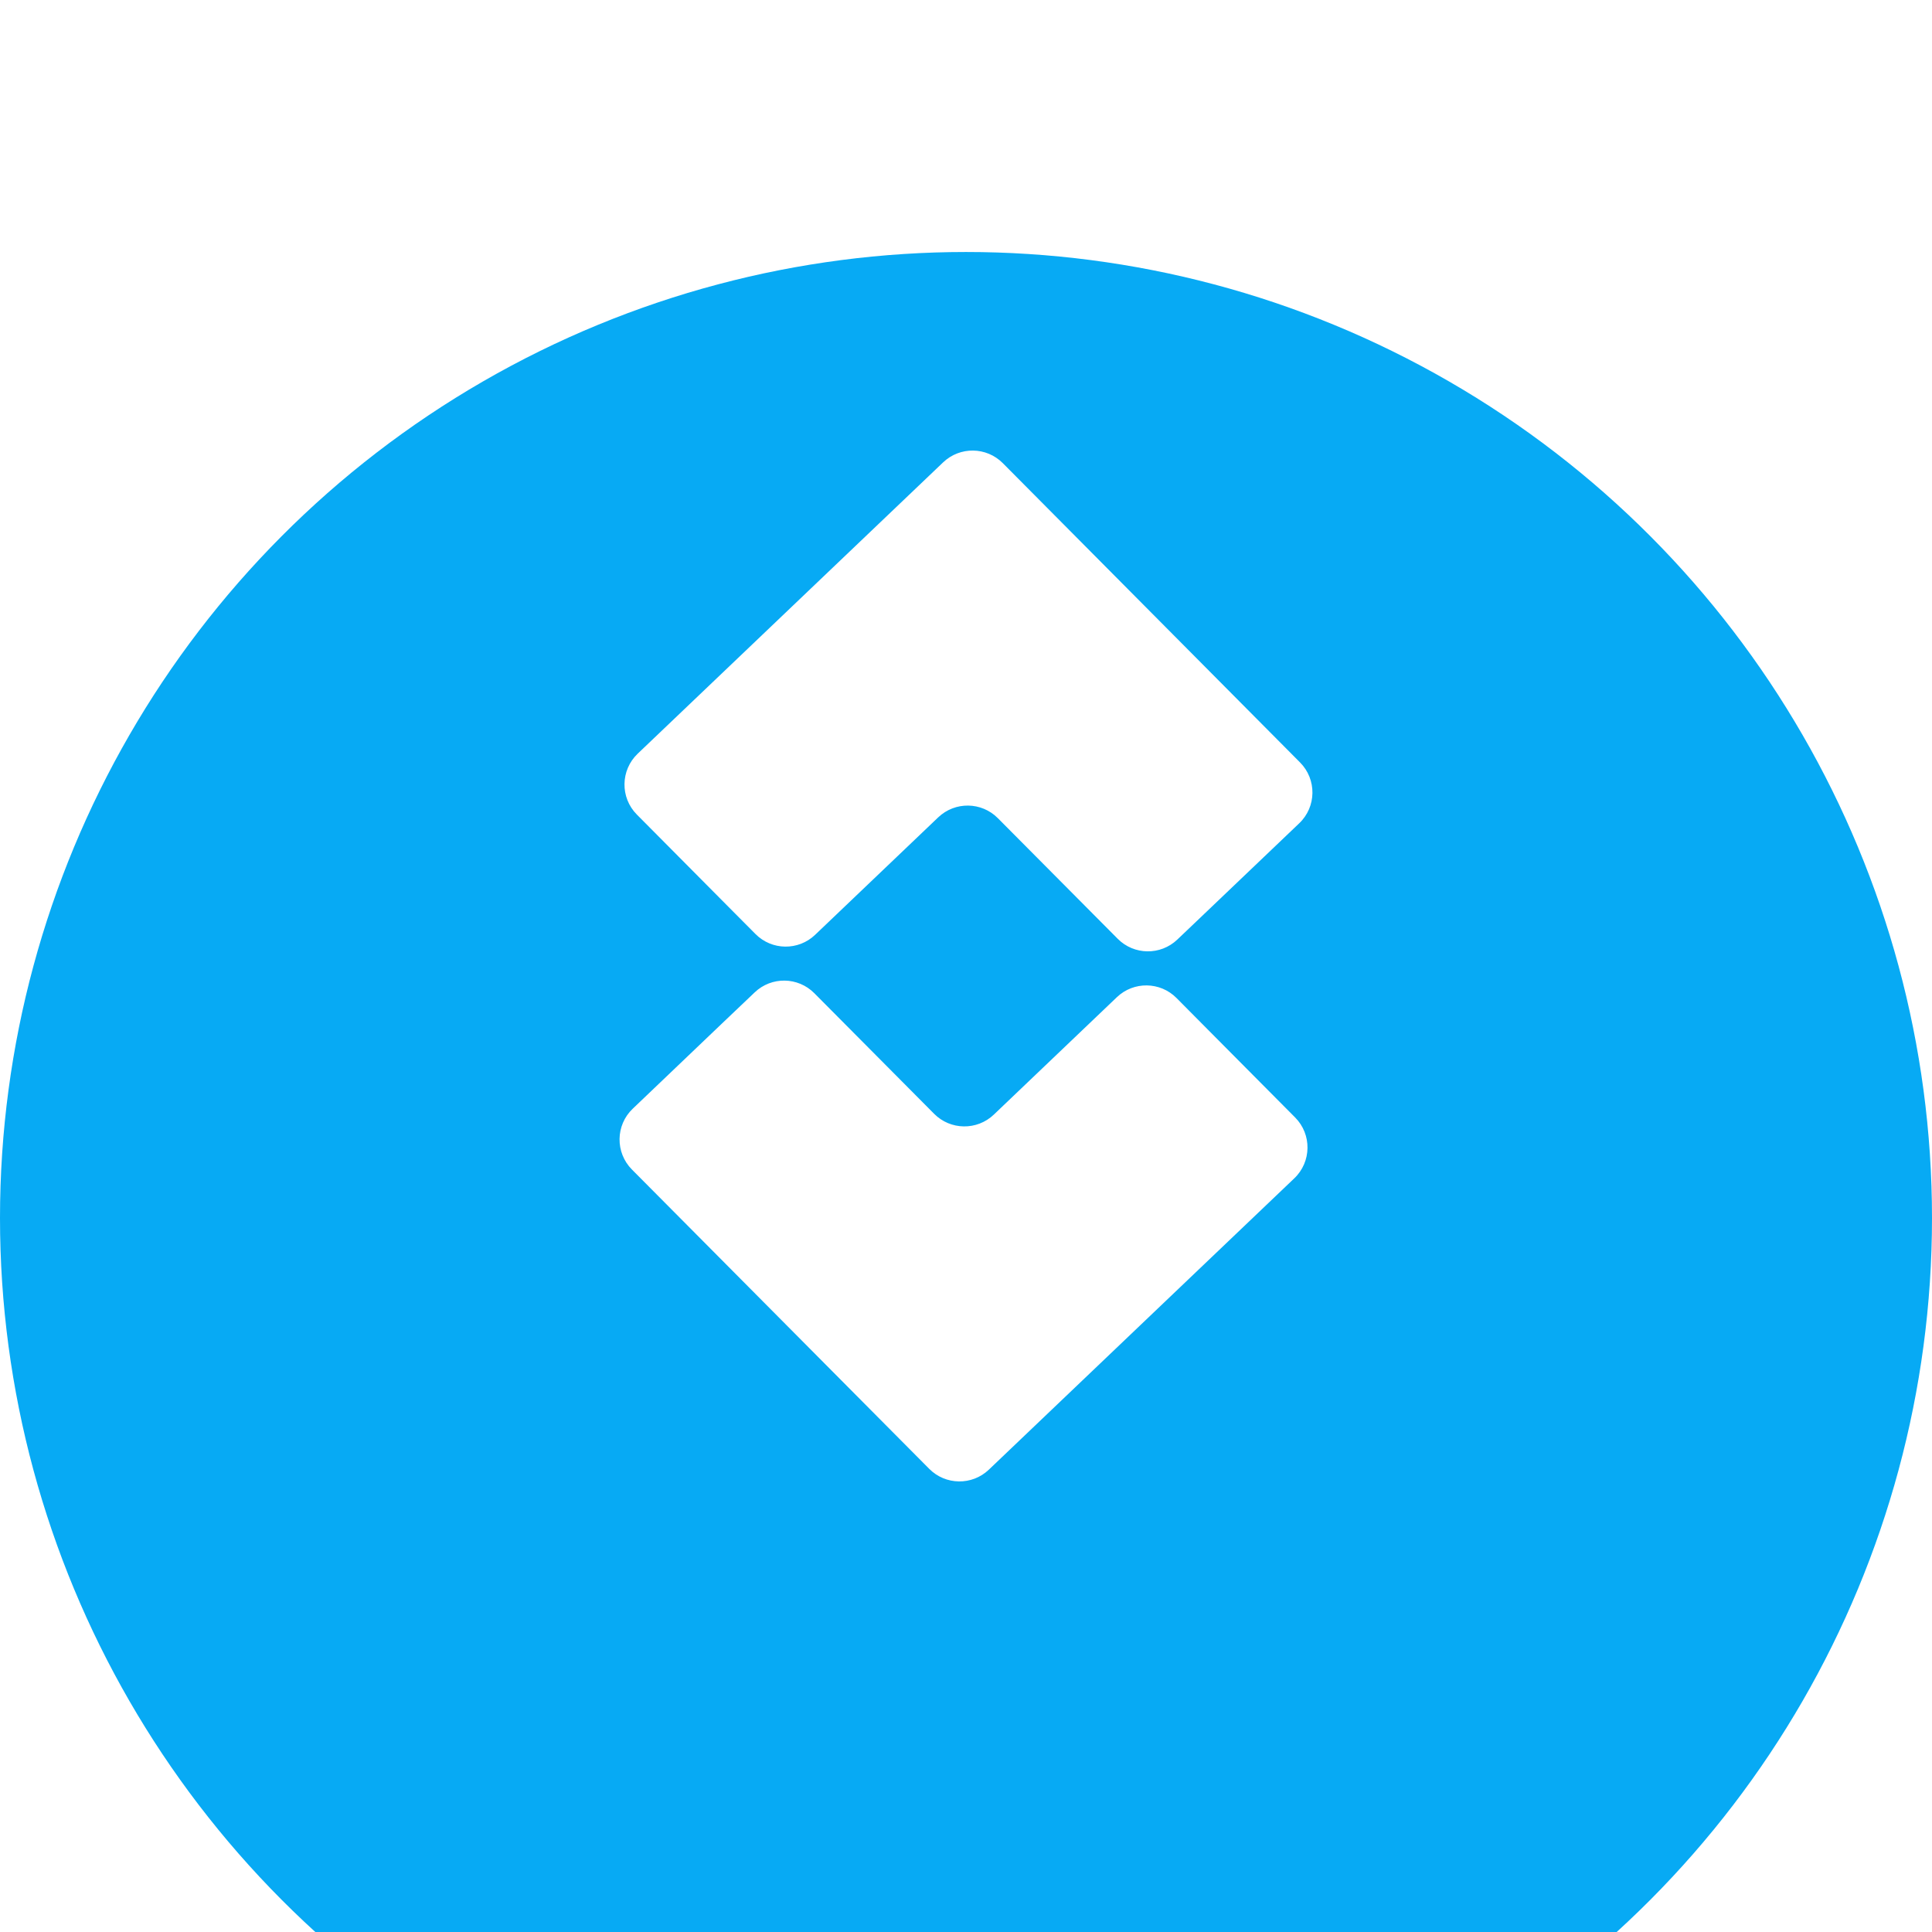 <svg width="46" height="46" viewBox="0 0 46 46" fill="none" xmlns="http://www.w3.org/2000/svg">
<g filter="url(#filter0_dd_174_143)">
<circle cx="23" cy="23" r="23" fill="#07AAF4"/>
</g>
<path d="M23.758 19.48C23.369 19.088 22.738 19.08 22.338 19.461L19.407 22.258C19.008 22.639 18.377 22.631 17.988 22.239L17.451 21.699L15.163 19.394C14.763 18.991 14.772 18.338 15.183 17.945L22.456 11.008C22.856 10.627 23.487 10.636 23.876 11.027L30.954 18.154C31.354 18.557 31.346 19.21 30.934 19.602L28.582 21.846L28.031 22.371C27.631 22.752 27 22.743 26.612 22.352L23.758 19.48Z" fill="white"/>
<path d="M23.544 34.992C23.144 35.373 22.513 35.364 22.124 34.972L15.046 27.846C14.646 27.443 14.654 26.79 15.065 26.398L17.188 24.371L17.97 23.627C18.369 23.247 18.999 23.256 19.388 23.647L22.242 26.52C22.631 26.911 23.262 26.92 23.662 26.539L26.592 23.743C26.992 23.361 27.623 23.37 28.012 23.762L28.771 24.527L30.836 26.606C31.237 27.009 31.228 27.663 30.817 28.055L23.544 34.992Z" fill="white"/>
<defs>
<filter id="filter0_dd_174_143" x="-8.114" y="-4.057" width="62.227" height="62.227" filterUnits="userSpaceOnUse" color-interpolation-filters="sRGB">
<feFlood flood-opacity="0" result="BackgroundImageFix"/>
<feColorMatrix in="SourceAlpha" type="matrix" values="0 0 0 0 0 0 0 0 0 0 0 0 0 0 0 0 0 0 127 0" result="hardAlpha"/>
<feOffset dy="4"/>
<feGaussianBlur stdDeviation="4"/>
<feComposite in2="hardAlpha" operator="out"/>
<feColorMatrix type="matrix" values="0 0 0 0 0.212 0 0 0 0 0.212 0 0 0 0 0.212 0 0 0 0.14 0"/>
<feBlend mode="normal" in2="BackgroundImageFix" result="effect1_dropShadow_174_143"/>
<feColorMatrix in="SourceAlpha" type="matrix" values="0 0 0 0 0 0 0 0 0 0 0 0 0 0 0 0 0 0 127 0" result="hardAlpha"/>
<feOffset dy="2"/>
<feGaussianBlur stdDeviation="2"/>
<feComposite in2="hardAlpha" operator="out"/>
<feColorMatrix type="matrix" values="0 0 0 0 0 0 0 0 0 0 0 0 0 0 0 0 0 0 0.08 0"/>
<feBlend mode="normal" in2="effect1_dropShadow_174_143" result="effect2_dropShadow_174_143"/>
<feBlend mode="normal" in="SourceGraphic" in2="effect2_dropShadow_174_143" result="shape"/>
</filter>
</defs>
</svg>
